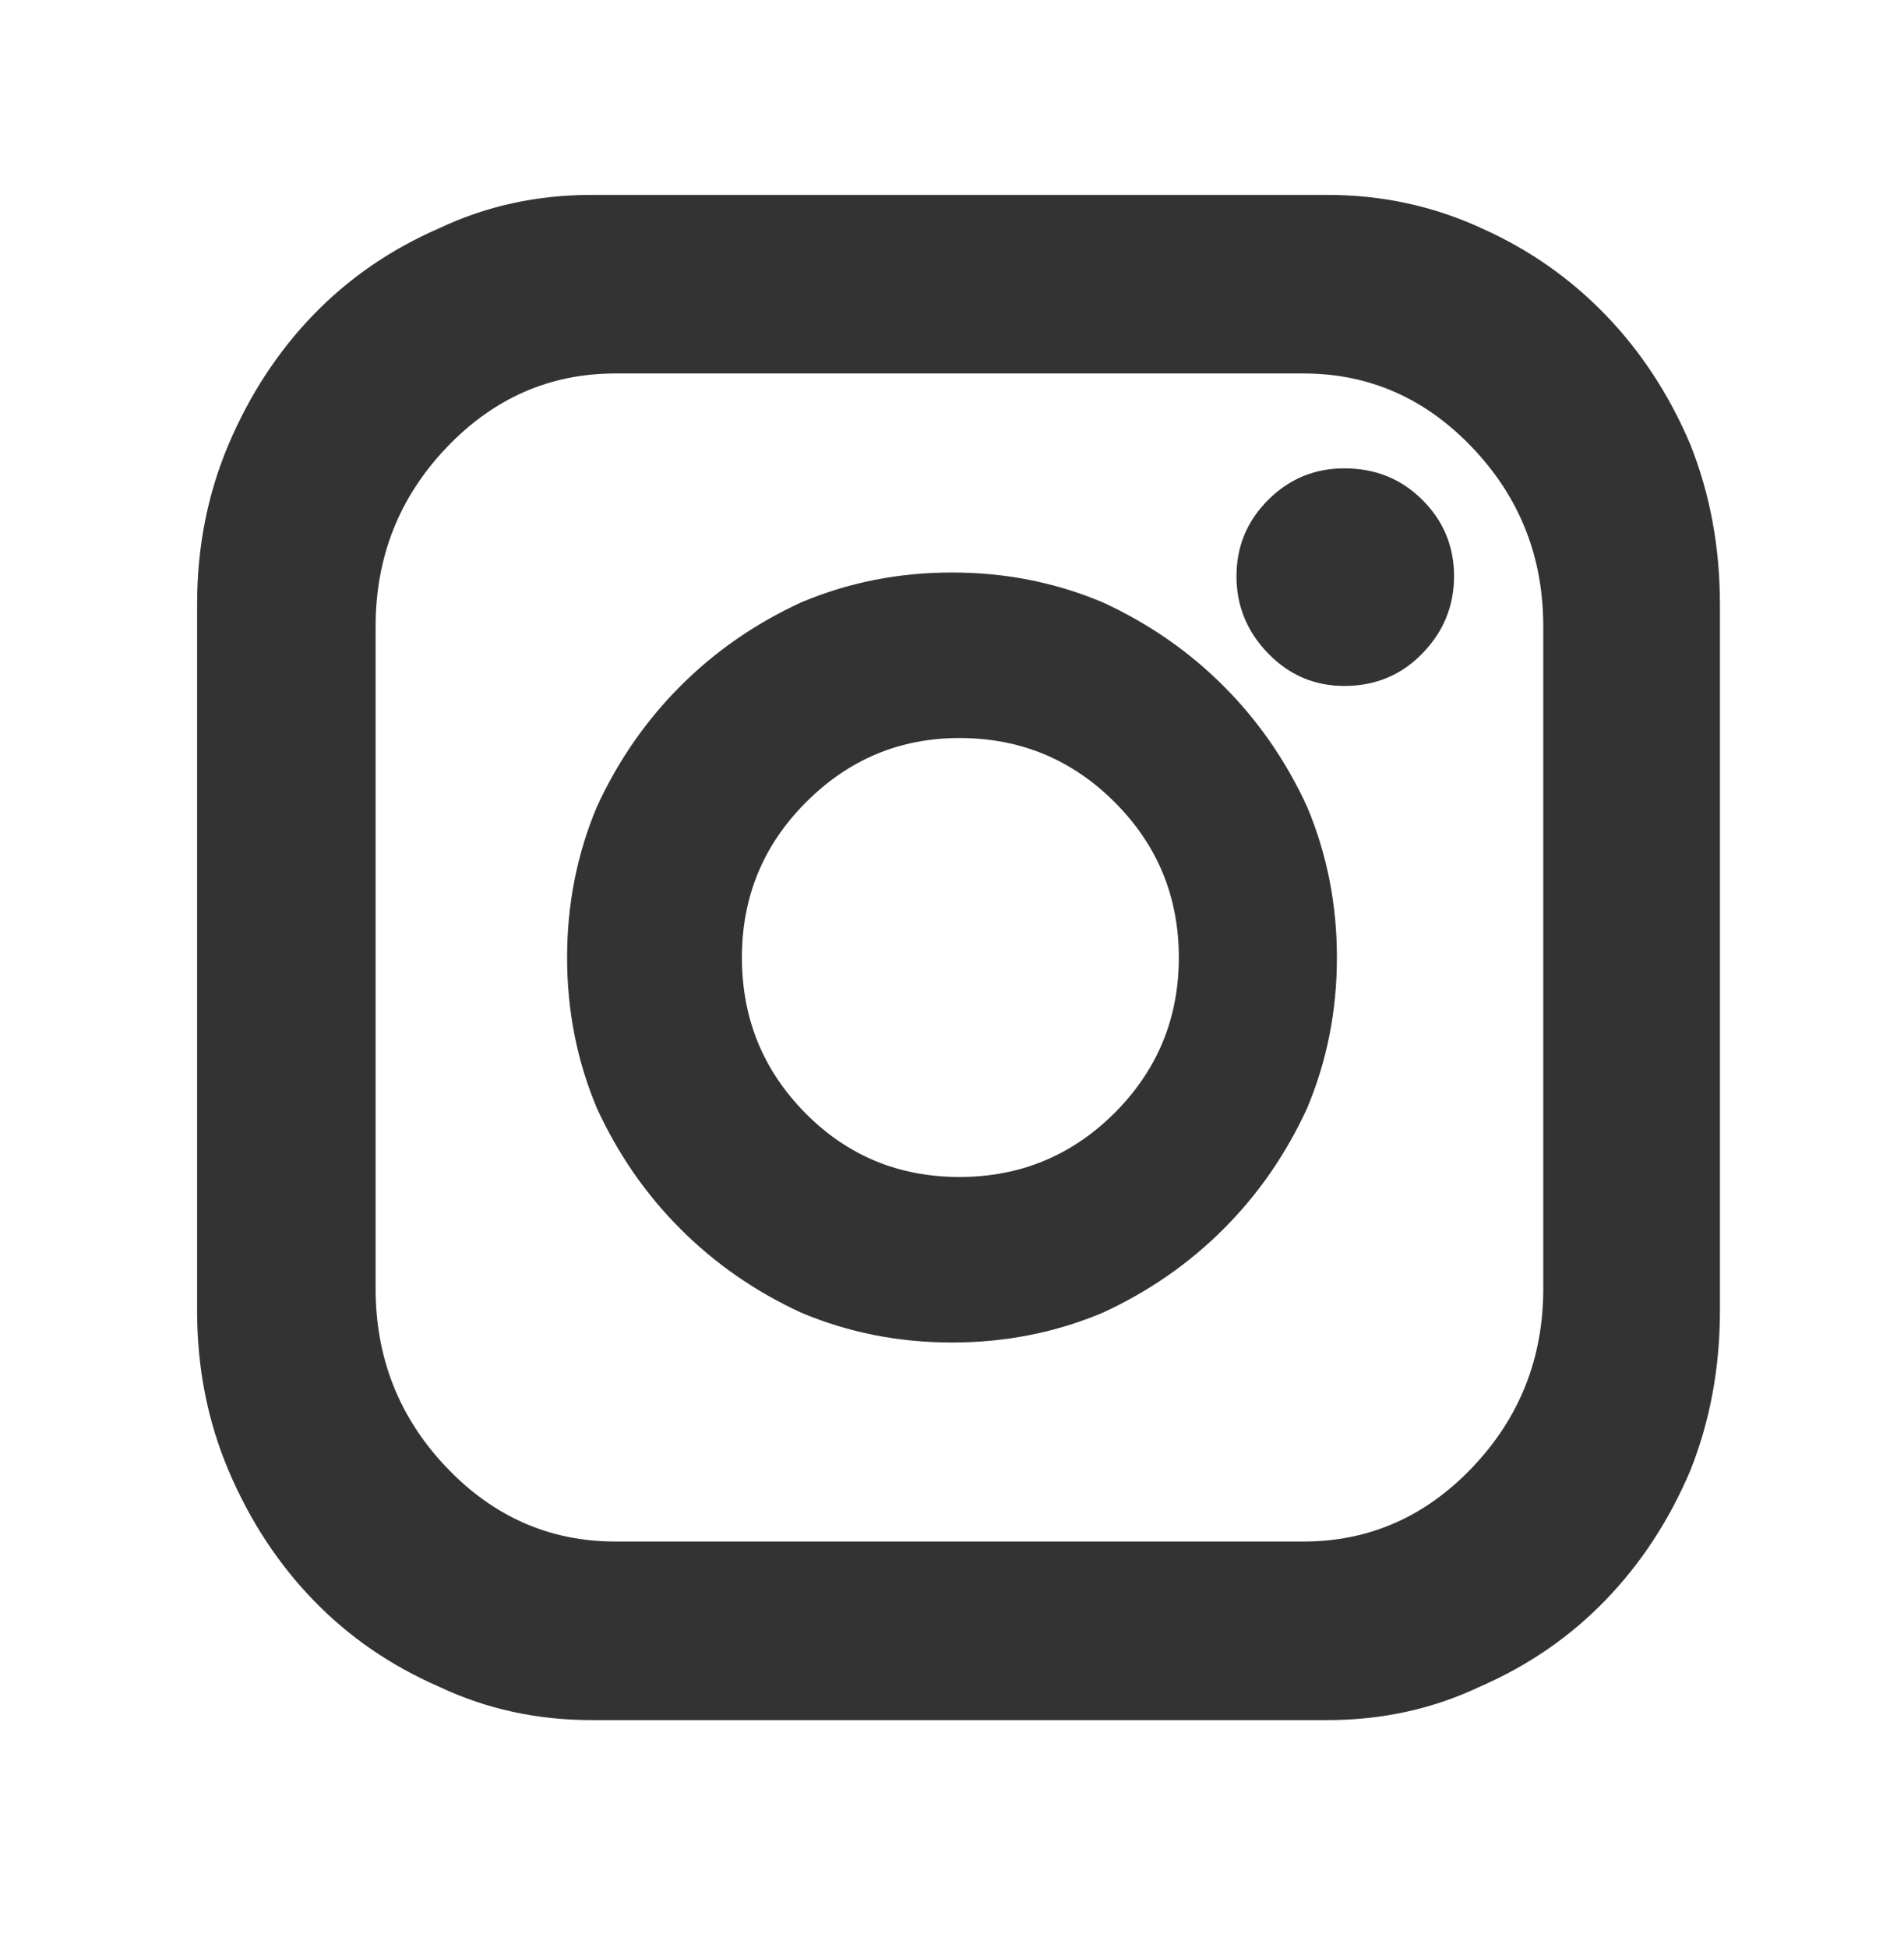 <svg width="44" height="45" viewBox="0 0 44 45" fill="none" xmlns="http://www.w3.org/2000/svg">
<path d="M30.68 4.503H13.664C12.404 4.503 11.229 4.761 10.141 5.277C9.023 5.764 8.057 6.43 7.24 7.275C6.424 8.12 5.772 9.115 5.285 10.261C4.798 11.407 4.555 12.639 4.555 13.957V30.285C4.555 31.602 4.798 32.834 5.285 33.98C5.772 35.126 6.424 36.121 7.24 36.966C8.057 37.811 9.023 38.477 10.141 38.964C11.229 39.48 12.404 39.738 13.664 39.738H30.68C31.94 39.738 33.115 39.48 34.203 38.964C35.32 38.477 36.287 37.811 37.103 36.966C37.92 36.121 38.572 35.126 39.059 33.98C39.517 32.834 39.746 31.602 39.746 30.285V13.957C39.746 12.639 39.517 11.407 39.059 10.261C38.572 9.115 37.92 8.12 37.103 7.275C36.287 6.43 35.335 5.764 34.246 5.277C33.129 4.761 31.94 4.503 30.68 4.503ZM35.664 29.769C35.664 31.373 35.12 32.748 34.031 33.894C32.943 35.04 31.639 35.613 30.121 35.613H14.223C12.704 35.613 11.401 35.04 10.312 33.894C9.224 32.748 8.68 31.373 8.68 29.769V14.472C8.68 12.868 9.224 11.493 10.312 10.347C11.401 9.201 12.704 8.628 14.223 8.628H30.121C31.639 8.628 32.943 9.201 34.031 10.347C35.12 11.493 35.664 12.868 35.664 14.472V29.769ZM22 13.226C20.768 13.226 19.608 13.455 18.52 13.914C17.46 14.401 16.529 15.045 15.727 15.847C14.925 16.649 14.28 17.58 13.793 18.64C13.335 19.729 13.105 20.889 13.105 22.121C13.105 23.352 13.335 24.512 13.793 25.601C14.28 26.661 14.925 27.592 15.727 28.394C16.529 29.196 17.46 29.841 18.52 30.328C19.608 30.786 20.768 31.015 22 31.015C23.232 31.015 24.392 30.786 25.48 30.328C26.54 29.841 27.471 29.196 28.273 28.394C29.076 27.592 29.72 26.661 30.207 25.601C30.665 24.512 30.895 23.352 30.895 22.121C30.895 20.889 30.665 19.729 30.207 18.64C29.72 17.58 29.076 16.649 28.273 15.847C27.471 15.045 26.54 14.401 25.48 13.914C24.392 13.455 23.232 13.226 22 13.226ZM22.172 27.191C20.768 27.191 19.579 26.697 18.605 25.709C17.631 24.72 17.145 23.524 17.145 22.121C17.145 20.717 17.639 19.521 18.627 18.533C19.615 17.544 20.797 17.05 22.172 17.05C23.576 17.05 24.771 17.544 25.76 18.533C26.748 19.521 27.242 20.717 27.242 22.121C27.242 23.524 26.748 24.72 25.76 25.709C24.771 26.697 23.576 27.191 22.172 27.191ZM33.602 13.312C33.602 13.999 33.358 14.594 32.871 15.095C32.384 15.597 31.783 15.847 31.066 15.847C30.379 15.847 29.792 15.597 29.305 15.095C28.818 14.594 28.574 13.999 28.574 13.312C28.574 12.624 28.818 12.037 29.305 11.55C29.792 11.063 30.379 10.82 31.066 10.82C31.783 10.82 32.384 11.063 32.871 11.55C33.358 12.037 33.602 12.624 33.602 13.312Z" fill="#333333"/>
</svg>
